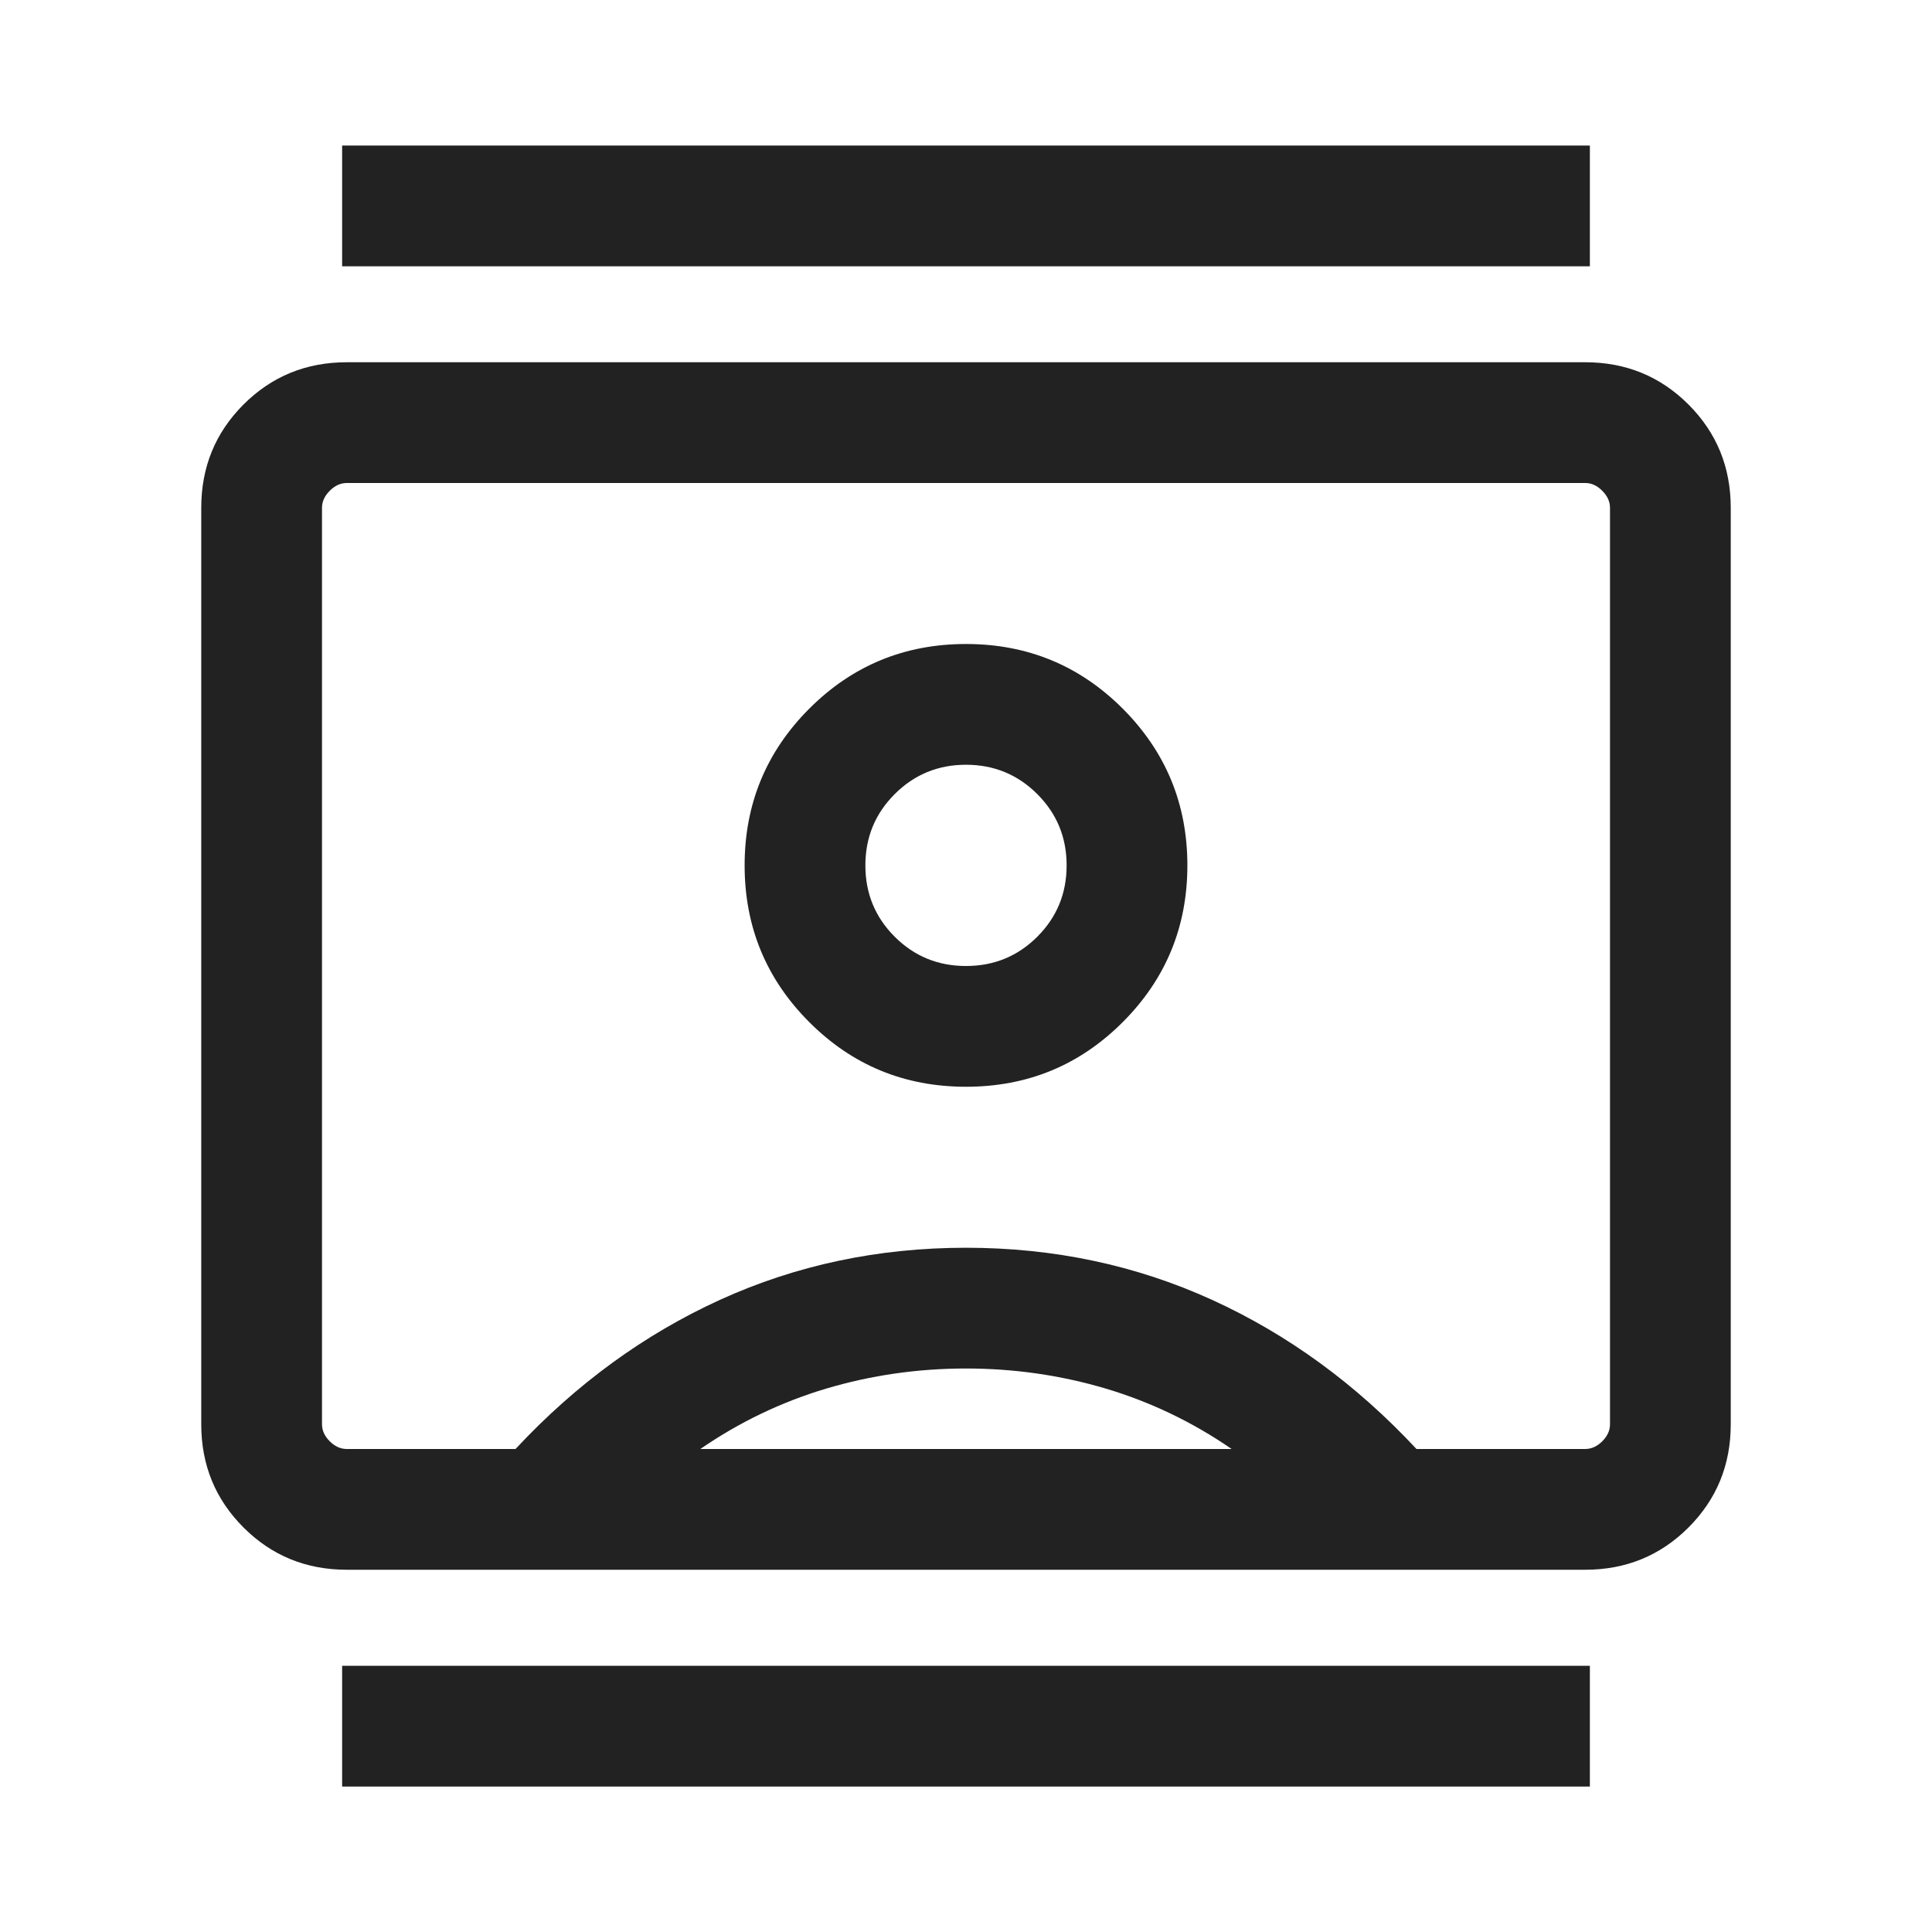 <svg width="24" height="24" viewBox="0 0 24 24" fill="none" xmlns="http://www.w3.org/2000/svg">
<mask id="mask0_2597_17441" style="mask-type:alpha" maskUnits="userSpaceOnUse" x="0" y="0" width="24" height="25">
<rect y="0" width="24" height="24" fill="#D9D9D9"/>
</mask>
<g mask="url(#mask0_2597_17441)">
<path d="M4.25 22.193V20.693H19.75V22.193H4.25ZM4.25 3.308V1.808H19.75V3.308H4.25ZM12 13.5C12.763 13.5 13.412 13.233 13.947 12.697C14.482 12.162 14.75 11.513 14.75 10.75C14.75 9.988 14.482 9.339 13.947 8.803C13.412 8.268 12.763 8 12 8C11.237 8 10.588 8.268 10.053 8.803C9.518 9.339 9.25 9.988 9.25 10.75C9.25 11.513 9.518 12.162 10.053 12.697C10.588 13.233 11.237 13.5 12 13.5ZM4.308 19.5C3.803 19.5 3.375 19.325 3.025 18.975C2.675 18.625 2.5 18.198 2.5 17.693V6.308C2.5 5.803 2.675 5.375 3.025 5.025C3.375 4.675 3.803 4.5 4.308 4.5H19.692C20.197 4.5 20.625 4.675 20.975 5.025C21.325 5.375 21.5 5.803 21.5 6.308V17.693C21.5 18.198 21.325 18.625 20.975 18.975C20.625 19.325 20.197 19.5 19.692 19.5H4.308ZM6.404 18C7.154 17.195 8.001 16.577 8.946 16.146C9.891 15.716 10.909 15.5 12 15.5C13.091 15.5 14.109 15.716 15.054 16.146C15.999 16.577 16.846 17.195 17.596 18H19.692C19.769 18 19.84 17.968 19.904 17.904C19.968 17.84 20 17.77 20 17.693V6.308C20 6.231 19.968 6.161 19.904 6.097C19.84 6.032 19.769 6 19.692 6H4.308C4.231 6 4.16 6.032 4.096 6.097C4.032 6.161 4 6.231 4 6.308V17.693C4 17.77 4.032 17.84 4.096 17.904C4.16 17.968 4.231 18 4.308 18H6.404ZM8.7 18H15.3C14.817 17.667 14.296 17.417 13.738 17.25C13.179 17.084 12.6 17 12 17C11.4 17 10.821 17.084 10.262 17.25C9.704 17.417 9.183 17.667 8.7 18ZM12 12C11.652 12 11.357 11.879 11.114 11.636C10.871 11.393 10.75 11.098 10.75 10.75C10.75 10.403 10.871 10.108 11.114 9.865C11.357 9.622 11.652 9.5 12 9.5C12.347 9.5 12.643 9.622 12.886 9.865C13.129 10.108 13.25 10.403 13.25 10.75C13.25 11.098 13.129 11.393 12.886 11.636C12.643 11.879 12.347 12 12 12Z" fill="#222222"/>
</g>
</svg>

